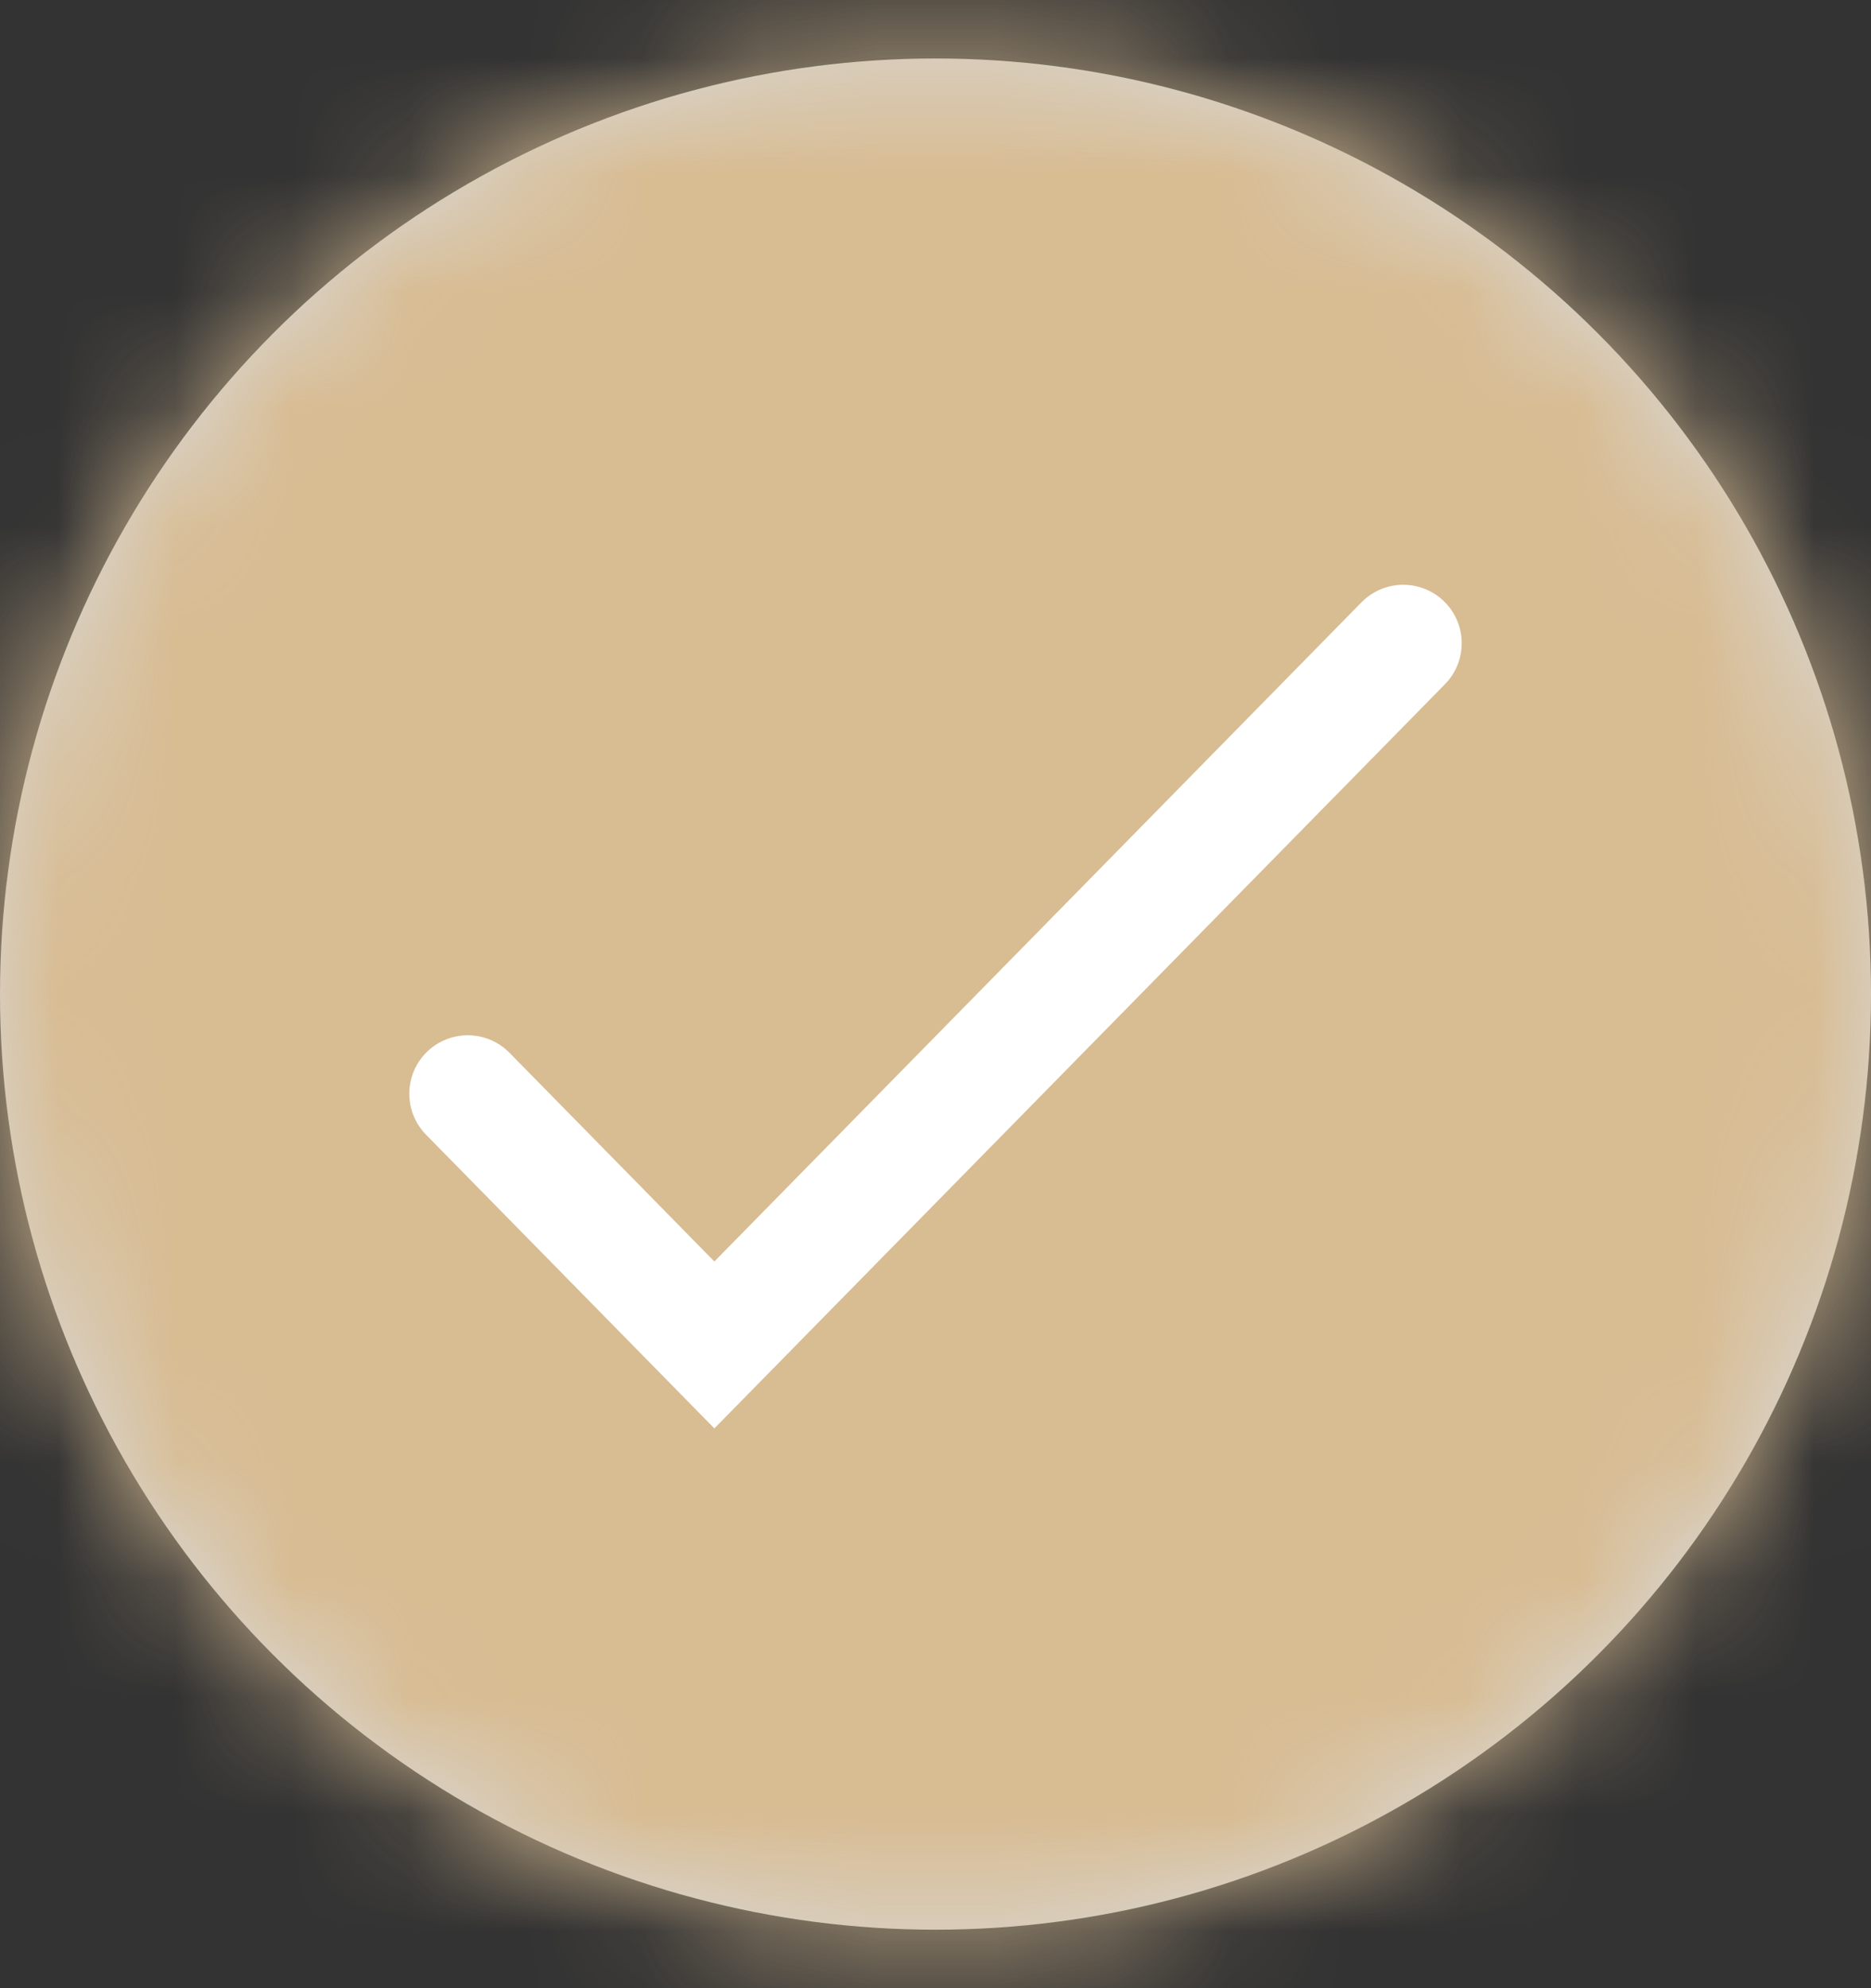 <?xml version="1.0" encoding="UTF-8"?>
<svg width="16px" height="17px" viewBox="0 0 16 17" version="1.1" xmlns="http://www.w3.org/2000/svg" xmlns:xlink="http://www.w3.org/1999/xlink">
    <rect x="0" y="0" width="16" height="17" fill="#333333" stroke="none"/>
    <!-- Generator: Sketch 58 (84663) - https://sketch.com -->
    <title>Checkbox / Selected@1x</title>
    <desc>Created with Sketch.</desc>
    <defs>
        <circle id="path-1" cx="8" cy="8.5" r="8"></circle>
    </defs>
    <g id="Checkbox-/-Selected" stroke="none" stroke-width="1" fill="none" fill-rule="evenodd">
        <g id="Group">
            <g id="Color-/-Beige">
                <mask id="mask-2" fill="white">
                    <use xlink:href="#path-1"></use>
                </mask>
                <use id="Mask" fill="#D8D8D8" xlink:href="#path-1"></use>
                <g mask="url(#mask-2)" fill="#D8BC92" id="Rectangle">
                    <g transform="translate(-32, -23)">
                        <rect x="0" y="0" width="80" height="80"></rect>
                    </g>
                </g>
            </g>
            <polyline id="Stroke-1" stroke="#FFFFFF" stroke-linecap="round" points="4 9.352 6.109 11.5 12 5.5"></polyline>
        </g>
    </g>
</svg>